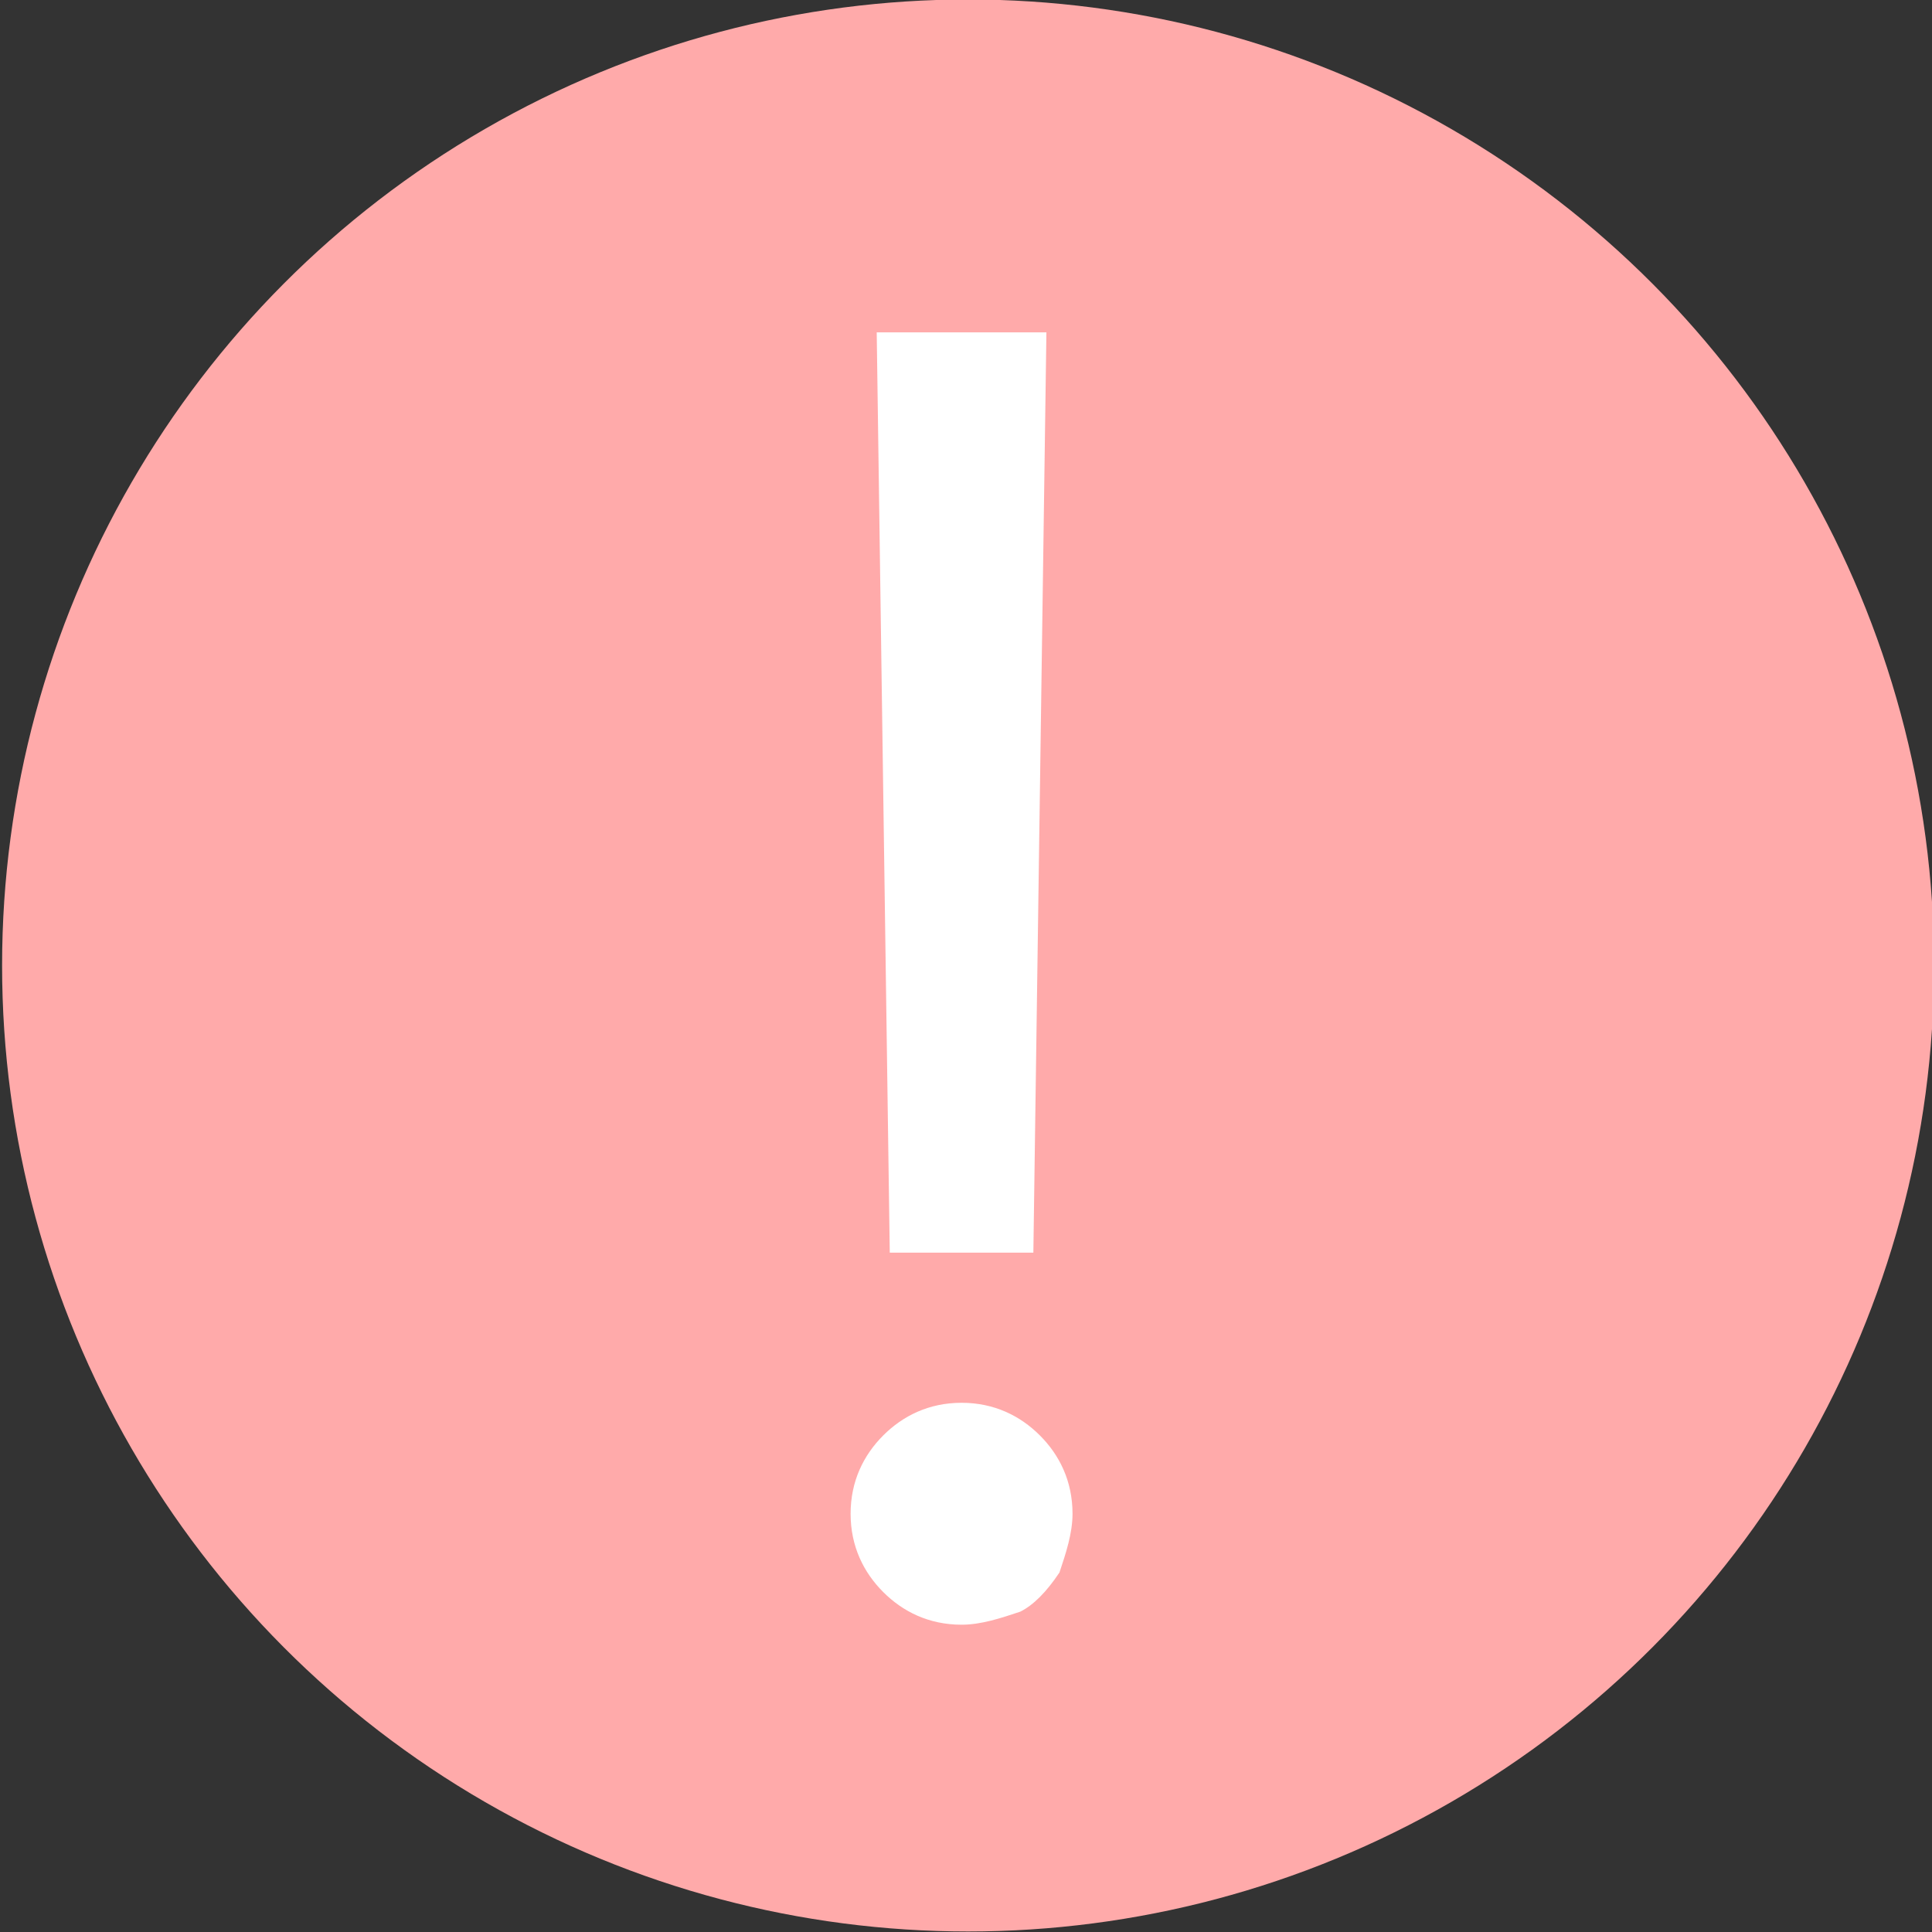 <?xml version="1.0" encoding="utf-8"?>
<!-- Generator: Adobe Illustrator 27.3.1, SVG Export Plug-In . SVG Version: 6.00 Build 0)  -->
<svg version="1.1" id="Layer_1" xmlns="http://www.w3.org/2000/svg" xmlns:xlink="http://www.w3.org/1999/xlink" x="0px" y="0px"
	 viewBox="0 0 29.6 29.6" style="enable-background:new 0 0 29.6 29.6;" xml:space="preserve">
<rect x="0" y="0" width="29.6" height="29.6" fill="#333333" stroke="none"/>
<style type="text/css">
	.st0{fill:#FFAAAA;}
	.st1{enable-background:new    ;}
	.st2{fill:#FFFFFF;}
</style>
<g id="Group_39272" transform="translate(20454 15726.178)">
	<g id="Group_39216" transform="translate(-20454.268 -15724.686)">
		<circle id="Ellipse_573" class="st0" cx="15.1" cy="13.3" r="14.8"/>
		<g class="st1">
			<path class="st2" d="M15,23.4c-0.5,0-0.9-0.2-1.2-0.5c-0.3-0.3-0.5-0.7-0.5-1.2s0.2-0.9,0.5-1.2c0.3-0.3,0.7-0.5,1.2-0.5
				c0.5,0,0.9,0.2,1.2,0.5c0.3,0.3,0.5,0.7,0.5,1.2c0,0.3-0.1,0.6-0.2,0.9c-0.2,0.3-0.4,0.5-0.6,0.6C15.6,23.3,15.3,23.4,15,23.4z
				 M16.3,3.6l-0.2,14.1h-2.2L13.7,3.6H16.3z"/>
		</g>
	</g>
</g>
</svg>
